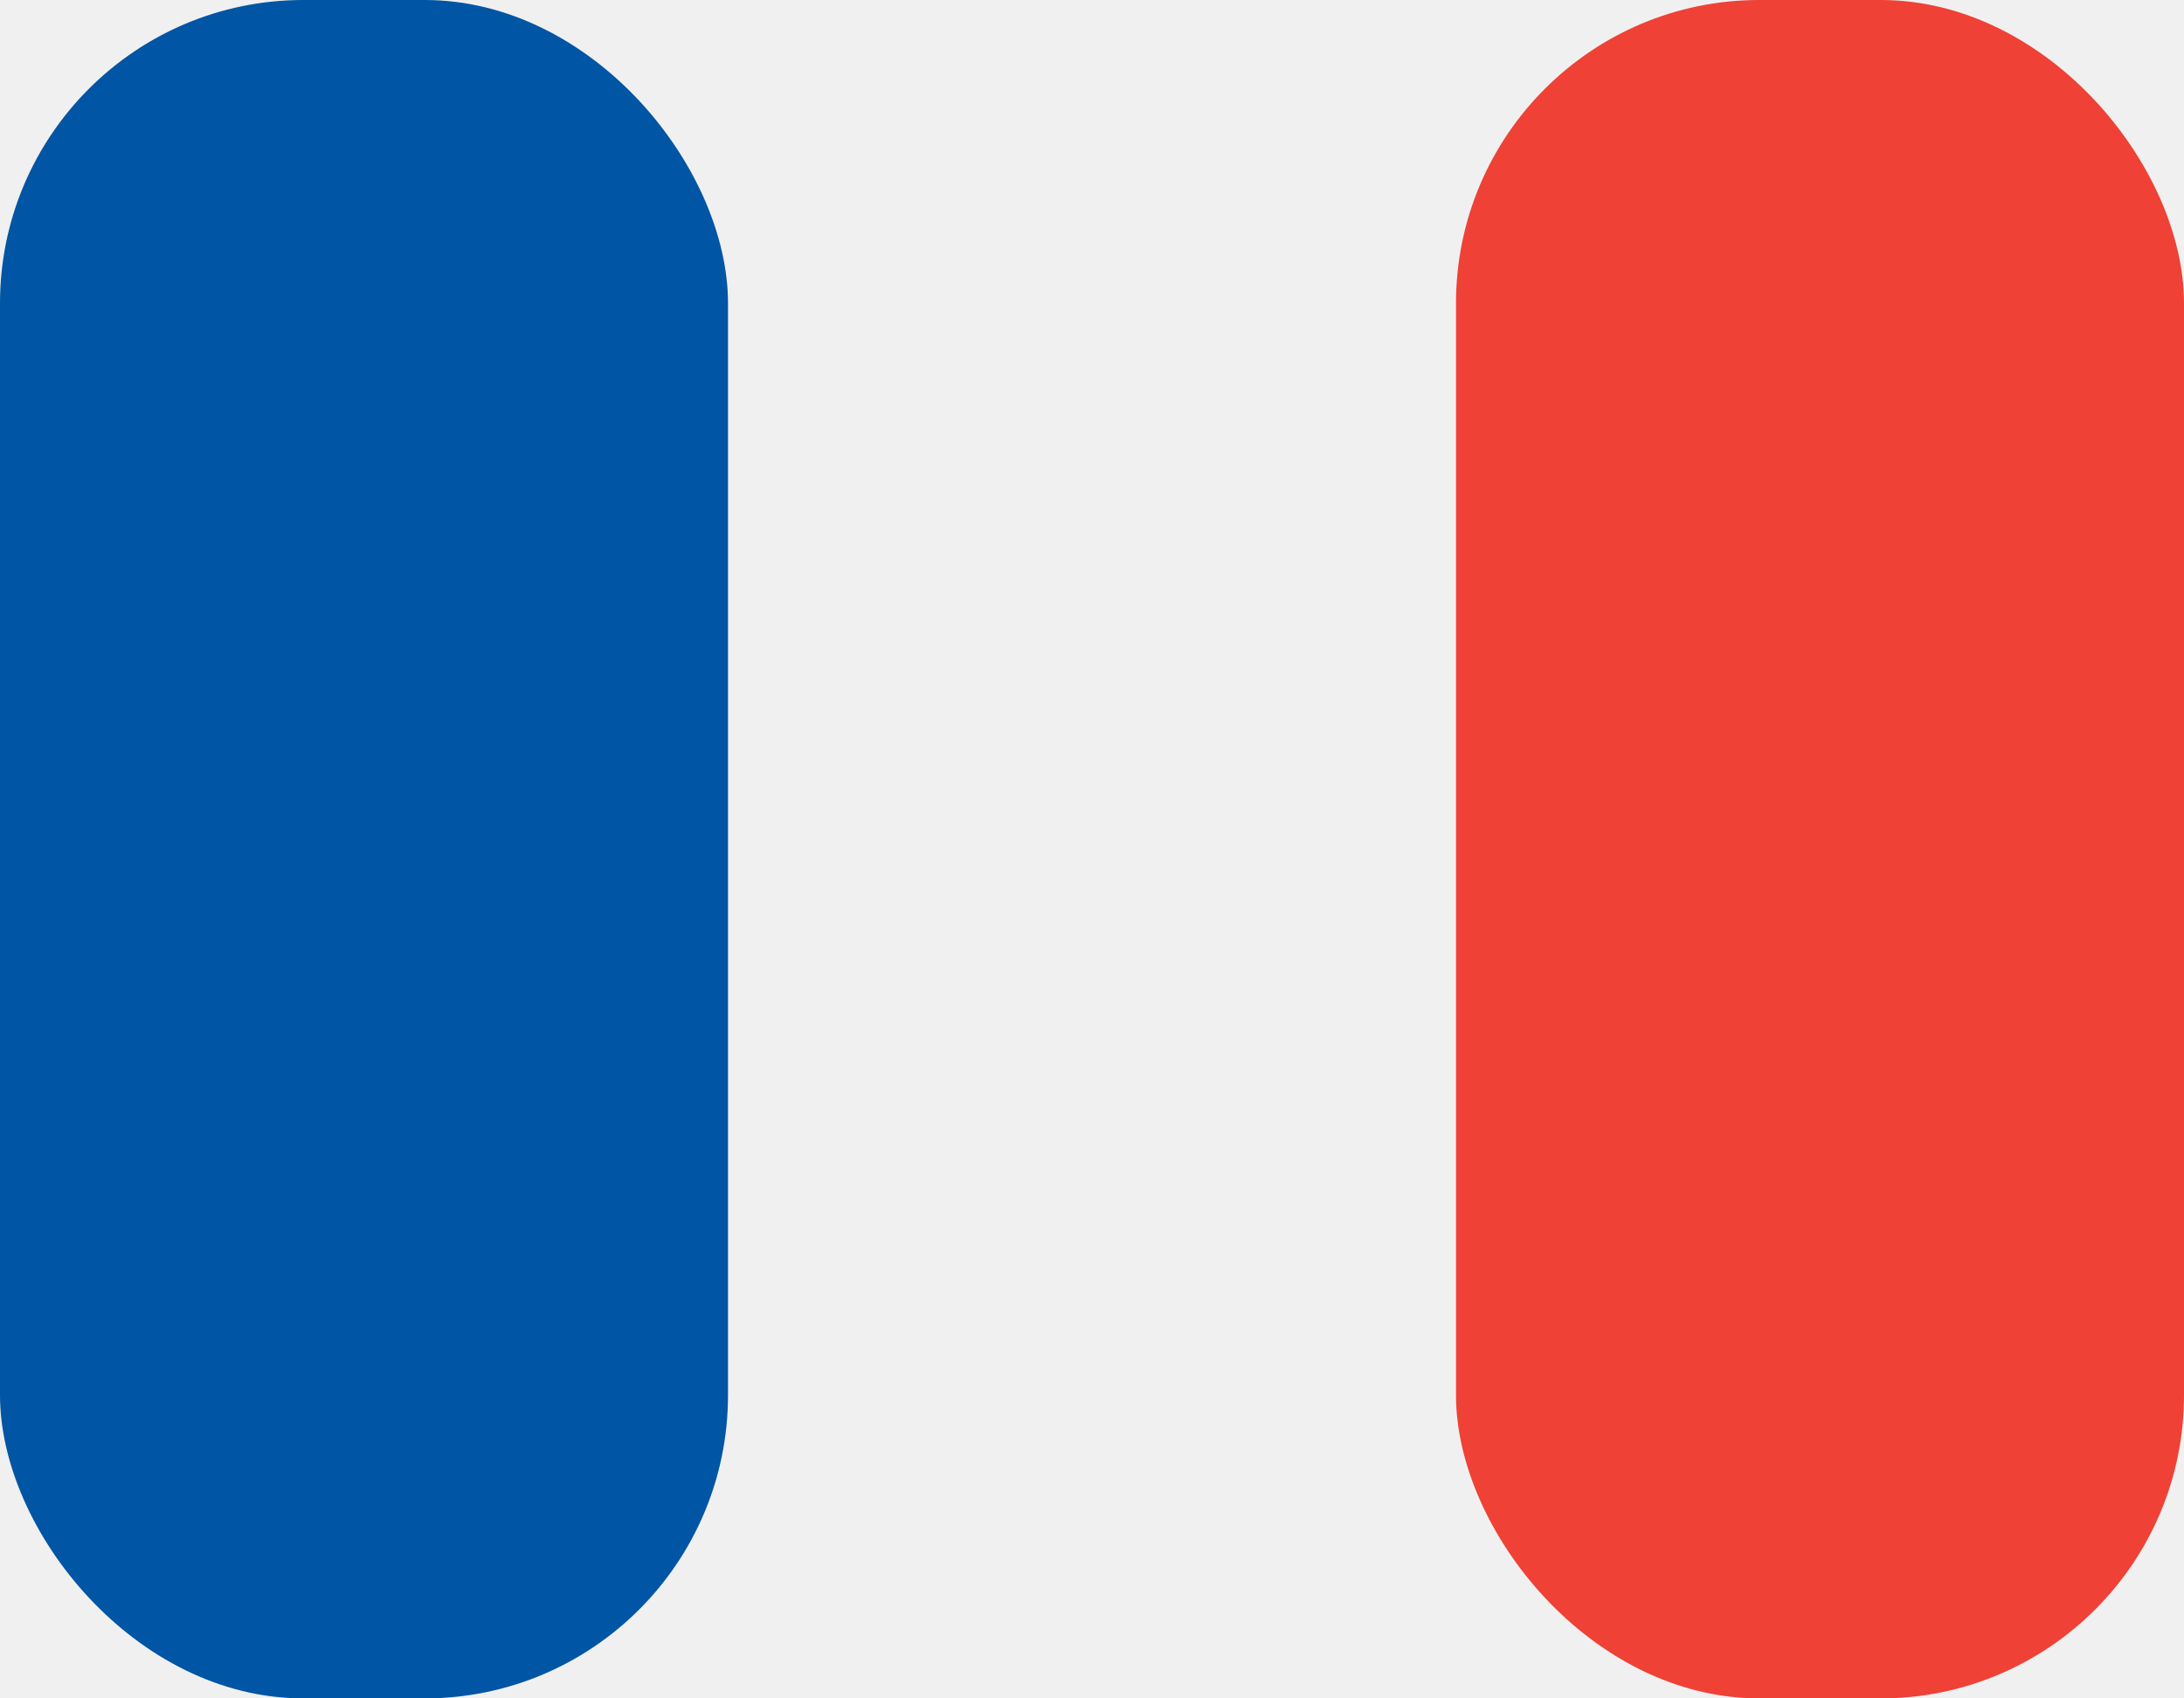 <svg xmlns="http://www.w3.org/2000/svg" width="72px" height="56px" viewBox="0 0 72 56">
  <title>fr</title>
  <g id="fr" stroke="none" stroke-width="1" fill="none" fill-rule="evenodd">
    <!-- Light Grey Background -->
    <rect width="72" height="56" fill="#F0F0F0"/>
    <!-- Blue Stripe with Rounded Corners -->
    <rect x="0" y="0" width="24" height="56" rx="10" ry="10" fill="#0055A4"/>
    <!-- Red Stripe with Rounded Corners -->
    <rect x="48" y="0" width="24" height="56" rx="10" ry="10" fill="#EF4135"/>
  </g>
</svg>
